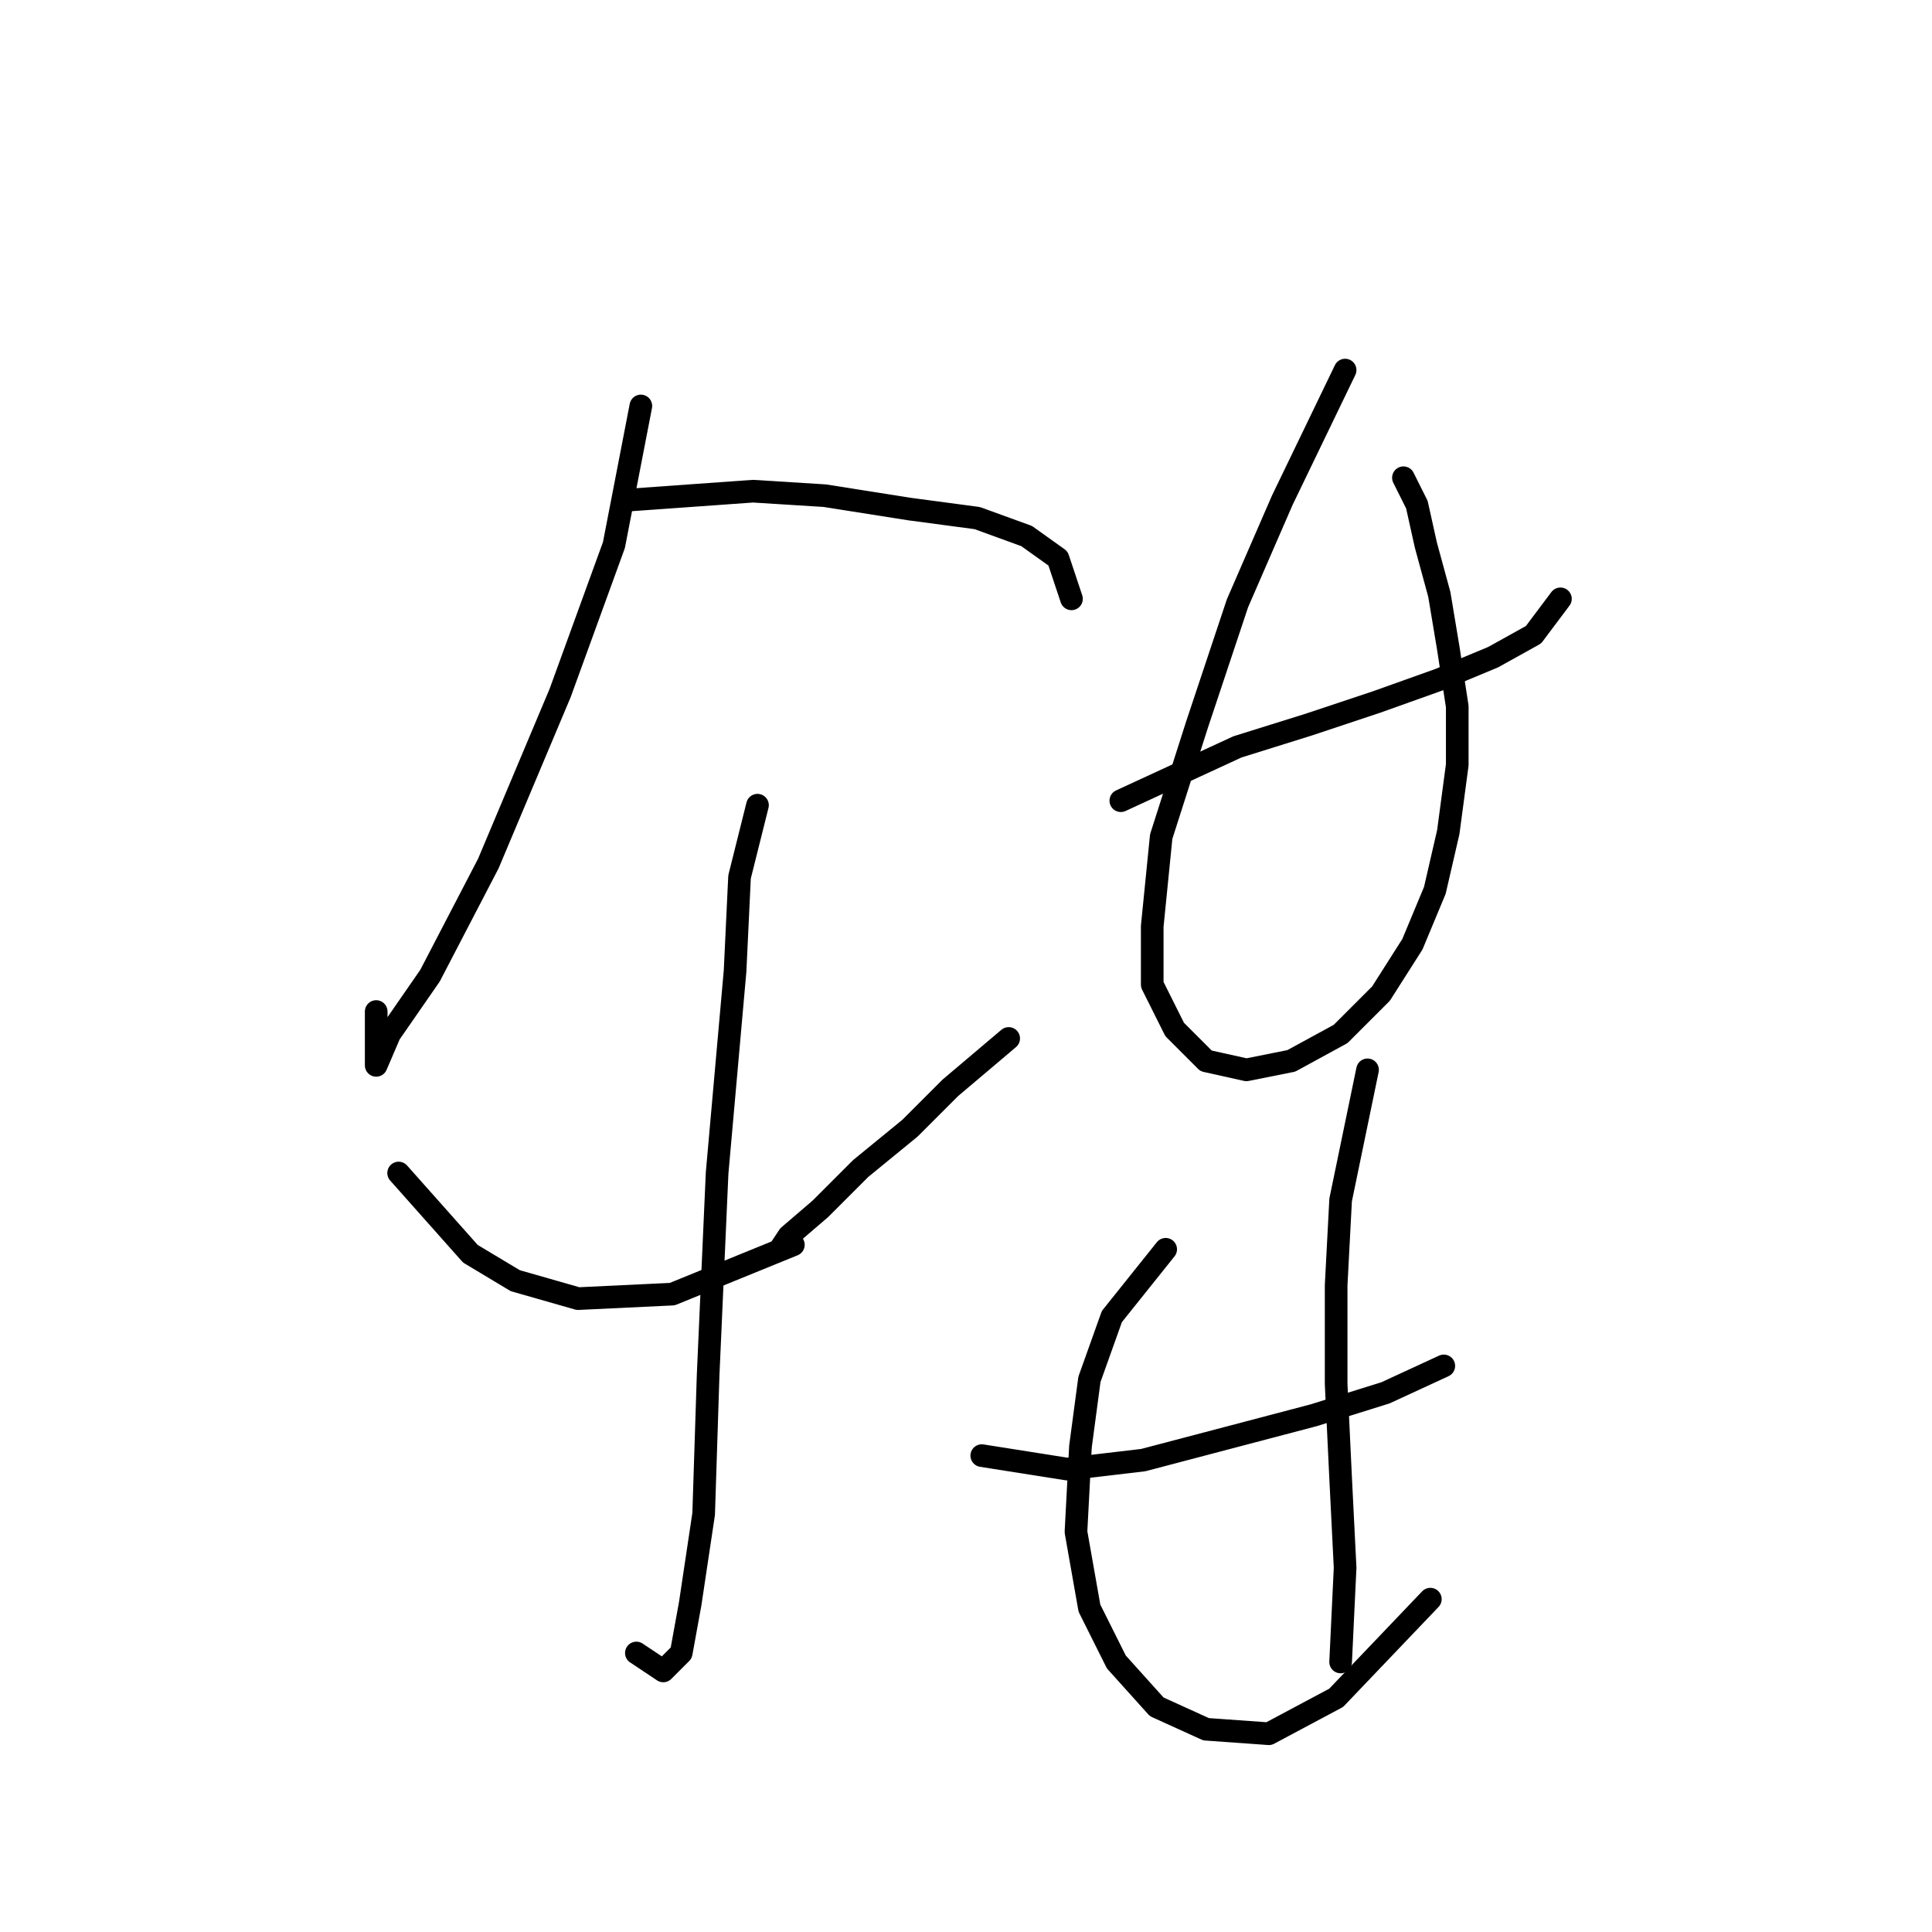 <?xml version="1.0" standalone="no"?>
    <svg width="256" height="256" xmlns="http://www.w3.org/2000/svg" version="1.1">
    <polyline stroke="black" stroke-width="3" stroke-linecap="round" fill="transparent" stroke-linejoin="round" points="84.917 53.792 81.35 72.218 74.218 91.832 64.708 114.419 56.981 129.278 51.631 137.005 49.848 141.166 49.848 139.383 49.848 134.033 49.848 134.033 " />
        <polyline stroke="black" stroke-width="3" stroke-linecap="round" fill="transparent" stroke-linejoin="round" points="83.133 66.274 99.776 65.085 109.286 65.68 120.579 67.463 129.495 68.651 136.033 71.029 140.194 74.001 141.977 79.35 141.977 79.35 " />
        <polyline stroke="black" stroke-width="3" stroke-linecap="round" fill="transparent" stroke-linejoin="round" points="100.371 106.692 97.993 116.202 97.399 128.684 95.021 155.431 93.832 182.178 93.238 200.604 91.455 212.492 90.266 219.03 87.889 221.407 84.322 219.03 84.322 219.03 " />
        <polyline stroke="black" stroke-width="3" stroke-linecap="round" fill="transparent" stroke-linejoin="round" points="52.82 155.431 62.33 166.13 68.274 169.696 76.595 172.074 89.077 171.479 105.126 164.941 105.126 164.941 " />
        <polyline stroke="black" stroke-width="3" stroke-linecap="round" fill="transparent" stroke-linejoin="round" points="133.656 137.6 125.929 144.138 120.579 149.487 114.041 154.837 108.692 160.186 104.531 163.752 103.342 165.536 103.342 165.536 " />
        <polyline stroke="black" stroke-width="3" stroke-linecap="round" fill="transparent" stroke-linejoin="round" points="148.515 106.097 163.969 98.965 173.479 95.993 182.395 93.021 190.716 90.049 197.849 87.077 203.198 84.105 206.765 79.35 206.765 79.35 " />
        <polyline stroke="black" stroke-width="3" stroke-linecap="round" fill="transparent" stroke-linejoin="round" points="178.234 49.037 169.913 66.274 163.969 79.945 158.62 95.993 153.865 110.853 152.676 122.74 152.676 130.467 155.648 136.411 159.809 140.572 165.158 141.76 171.102 140.572 177.64 137.005 182.99 131.656 187.15 125.118 190.122 117.985 191.905 110.258 193.094 101.342 193.094 93.615 191.905 85.889 190.716 78.756 188.933 72.218 187.745 66.868 185.961 63.302 185.961 63.302 " />
        <polyline stroke="black" stroke-width="3" stroke-linecap="round" fill="transparent" stroke-linejoin="round" points="130.09 192.877 141.383 194.66 151.487 193.471 162.781 190.5 174.074 187.528 183.584 184.556 191.311 180.989 191.311 180.989 " />
        <polyline stroke="black" stroke-width="3" stroke-linecap="round" fill="transparent" stroke-linejoin="round" points="154.459 165.536 147.327 174.451 144.355 182.773 143.166 191.688 142.572 202.982 144.355 213.086 147.921 220.219 153.27 226.162 159.809 229.134 168.13 229.729 177.046 224.974 189.528 211.897 189.528 211.897 " />
        <polyline stroke="black" stroke-width="3" stroke-linecap="round" fill="transparent" stroke-linejoin="round" points="181.206 141.76 177.64 158.997 177.046 170.291 177.046 183.367 177.64 195.849 178.234 207.737 177.64 220.219 177.64 220.219 " />
        </svg>